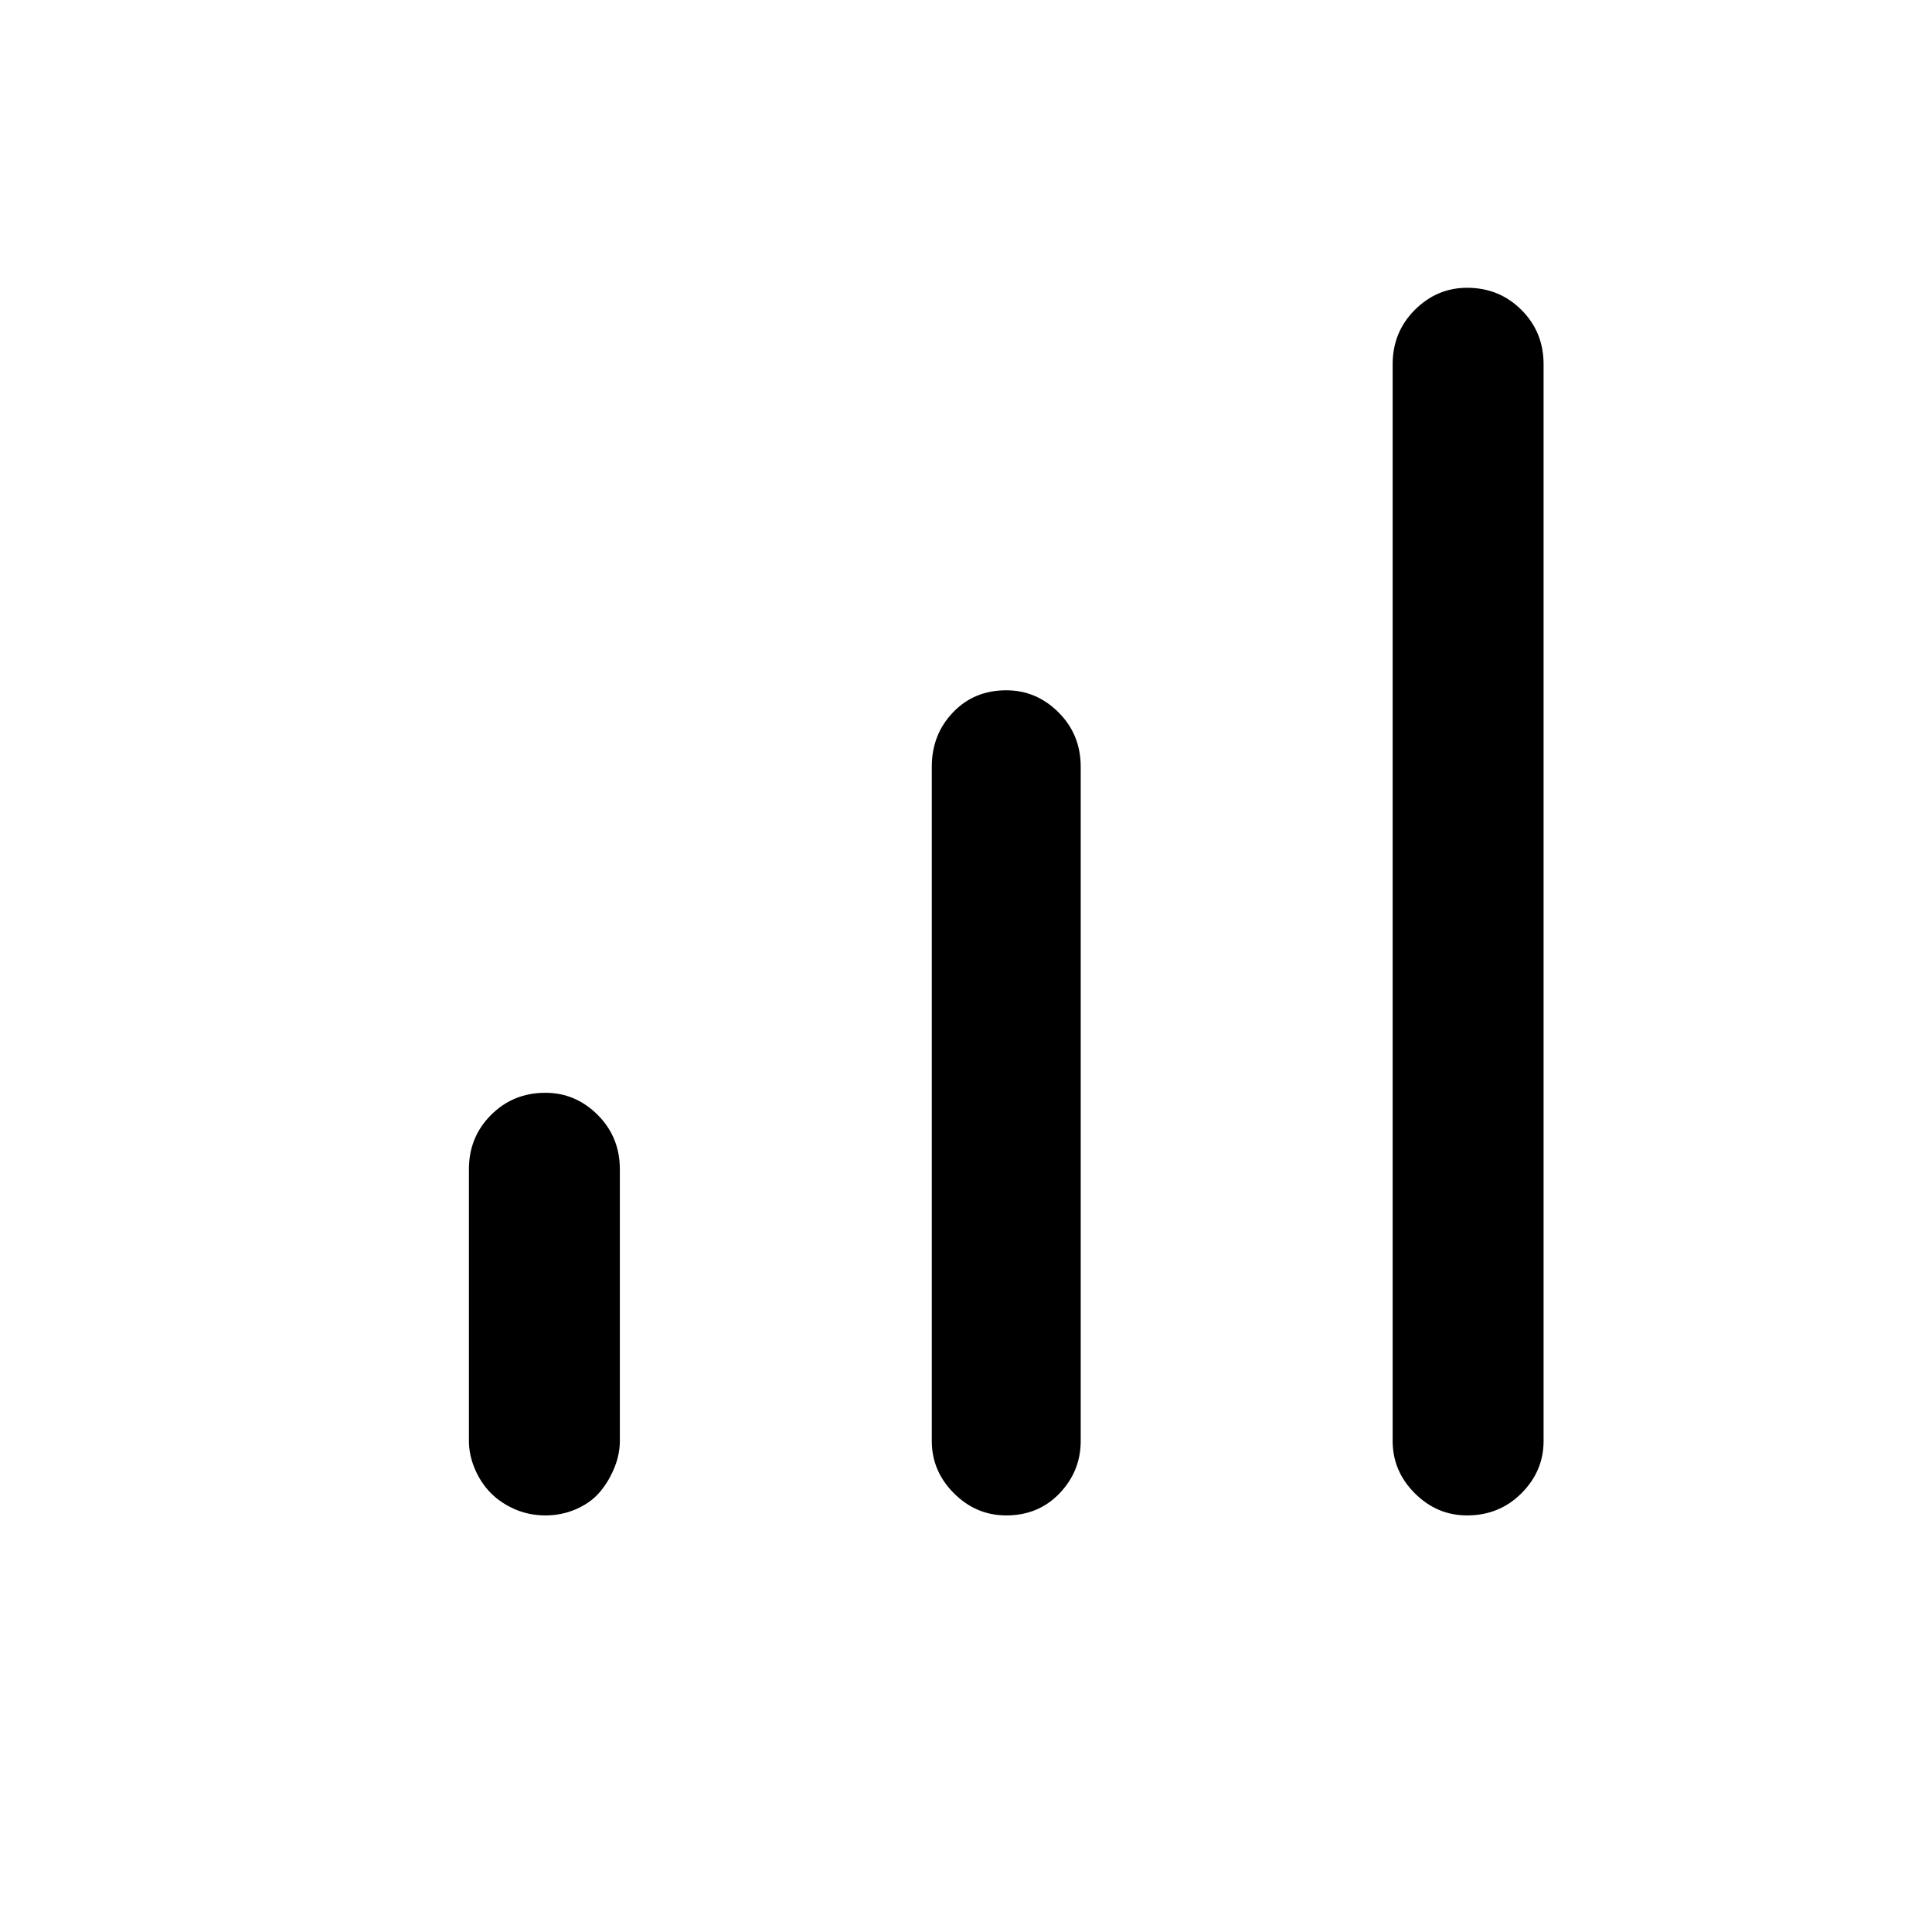 <svg xmlns="http://www.w3.org/2000/svg" height="24" width="24"><path d="M18.225 18.825Q17.85 18.825 17.575 18.55Q17.3 18.275 17.3 17.9V4.525Q17.3 4.125 17.575 3.85Q17.85 3.575 18.225 3.575Q18.625 3.575 18.9 3.85Q19.175 4.125 19.175 4.525V17.9Q19.175 18.275 18.9 18.55Q18.625 18.825 18.225 18.825ZM6.775 18.825Q6.575 18.825 6.4 18.75Q6.225 18.675 6.1 18.55Q5.975 18.425 5.9 18.25Q5.825 18.075 5.825 17.9V14.525Q5.825 14.125 6.1 13.85Q6.375 13.575 6.775 13.575Q7.15 13.575 7.425 13.85Q7.7 14.125 7.7 14.525V17.9Q7.7 18.075 7.625 18.25Q7.55 18.425 7.438 18.55Q7.325 18.675 7.15 18.75Q6.975 18.825 6.775 18.825ZM12.5 18.825Q12.125 18.825 11.85 18.55Q11.575 18.275 11.575 17.9V9.525Q11.575 9.125 11.838 8.85Q12.1 8.575 12.5 8.575Q12.875 8.575 13.15 8.85Q13.425 9.125 13.425 9.525V17.9Q13.425 18.275 13.163 18.55Q12.9 18.825 12.5 18.825Z"/></svg>